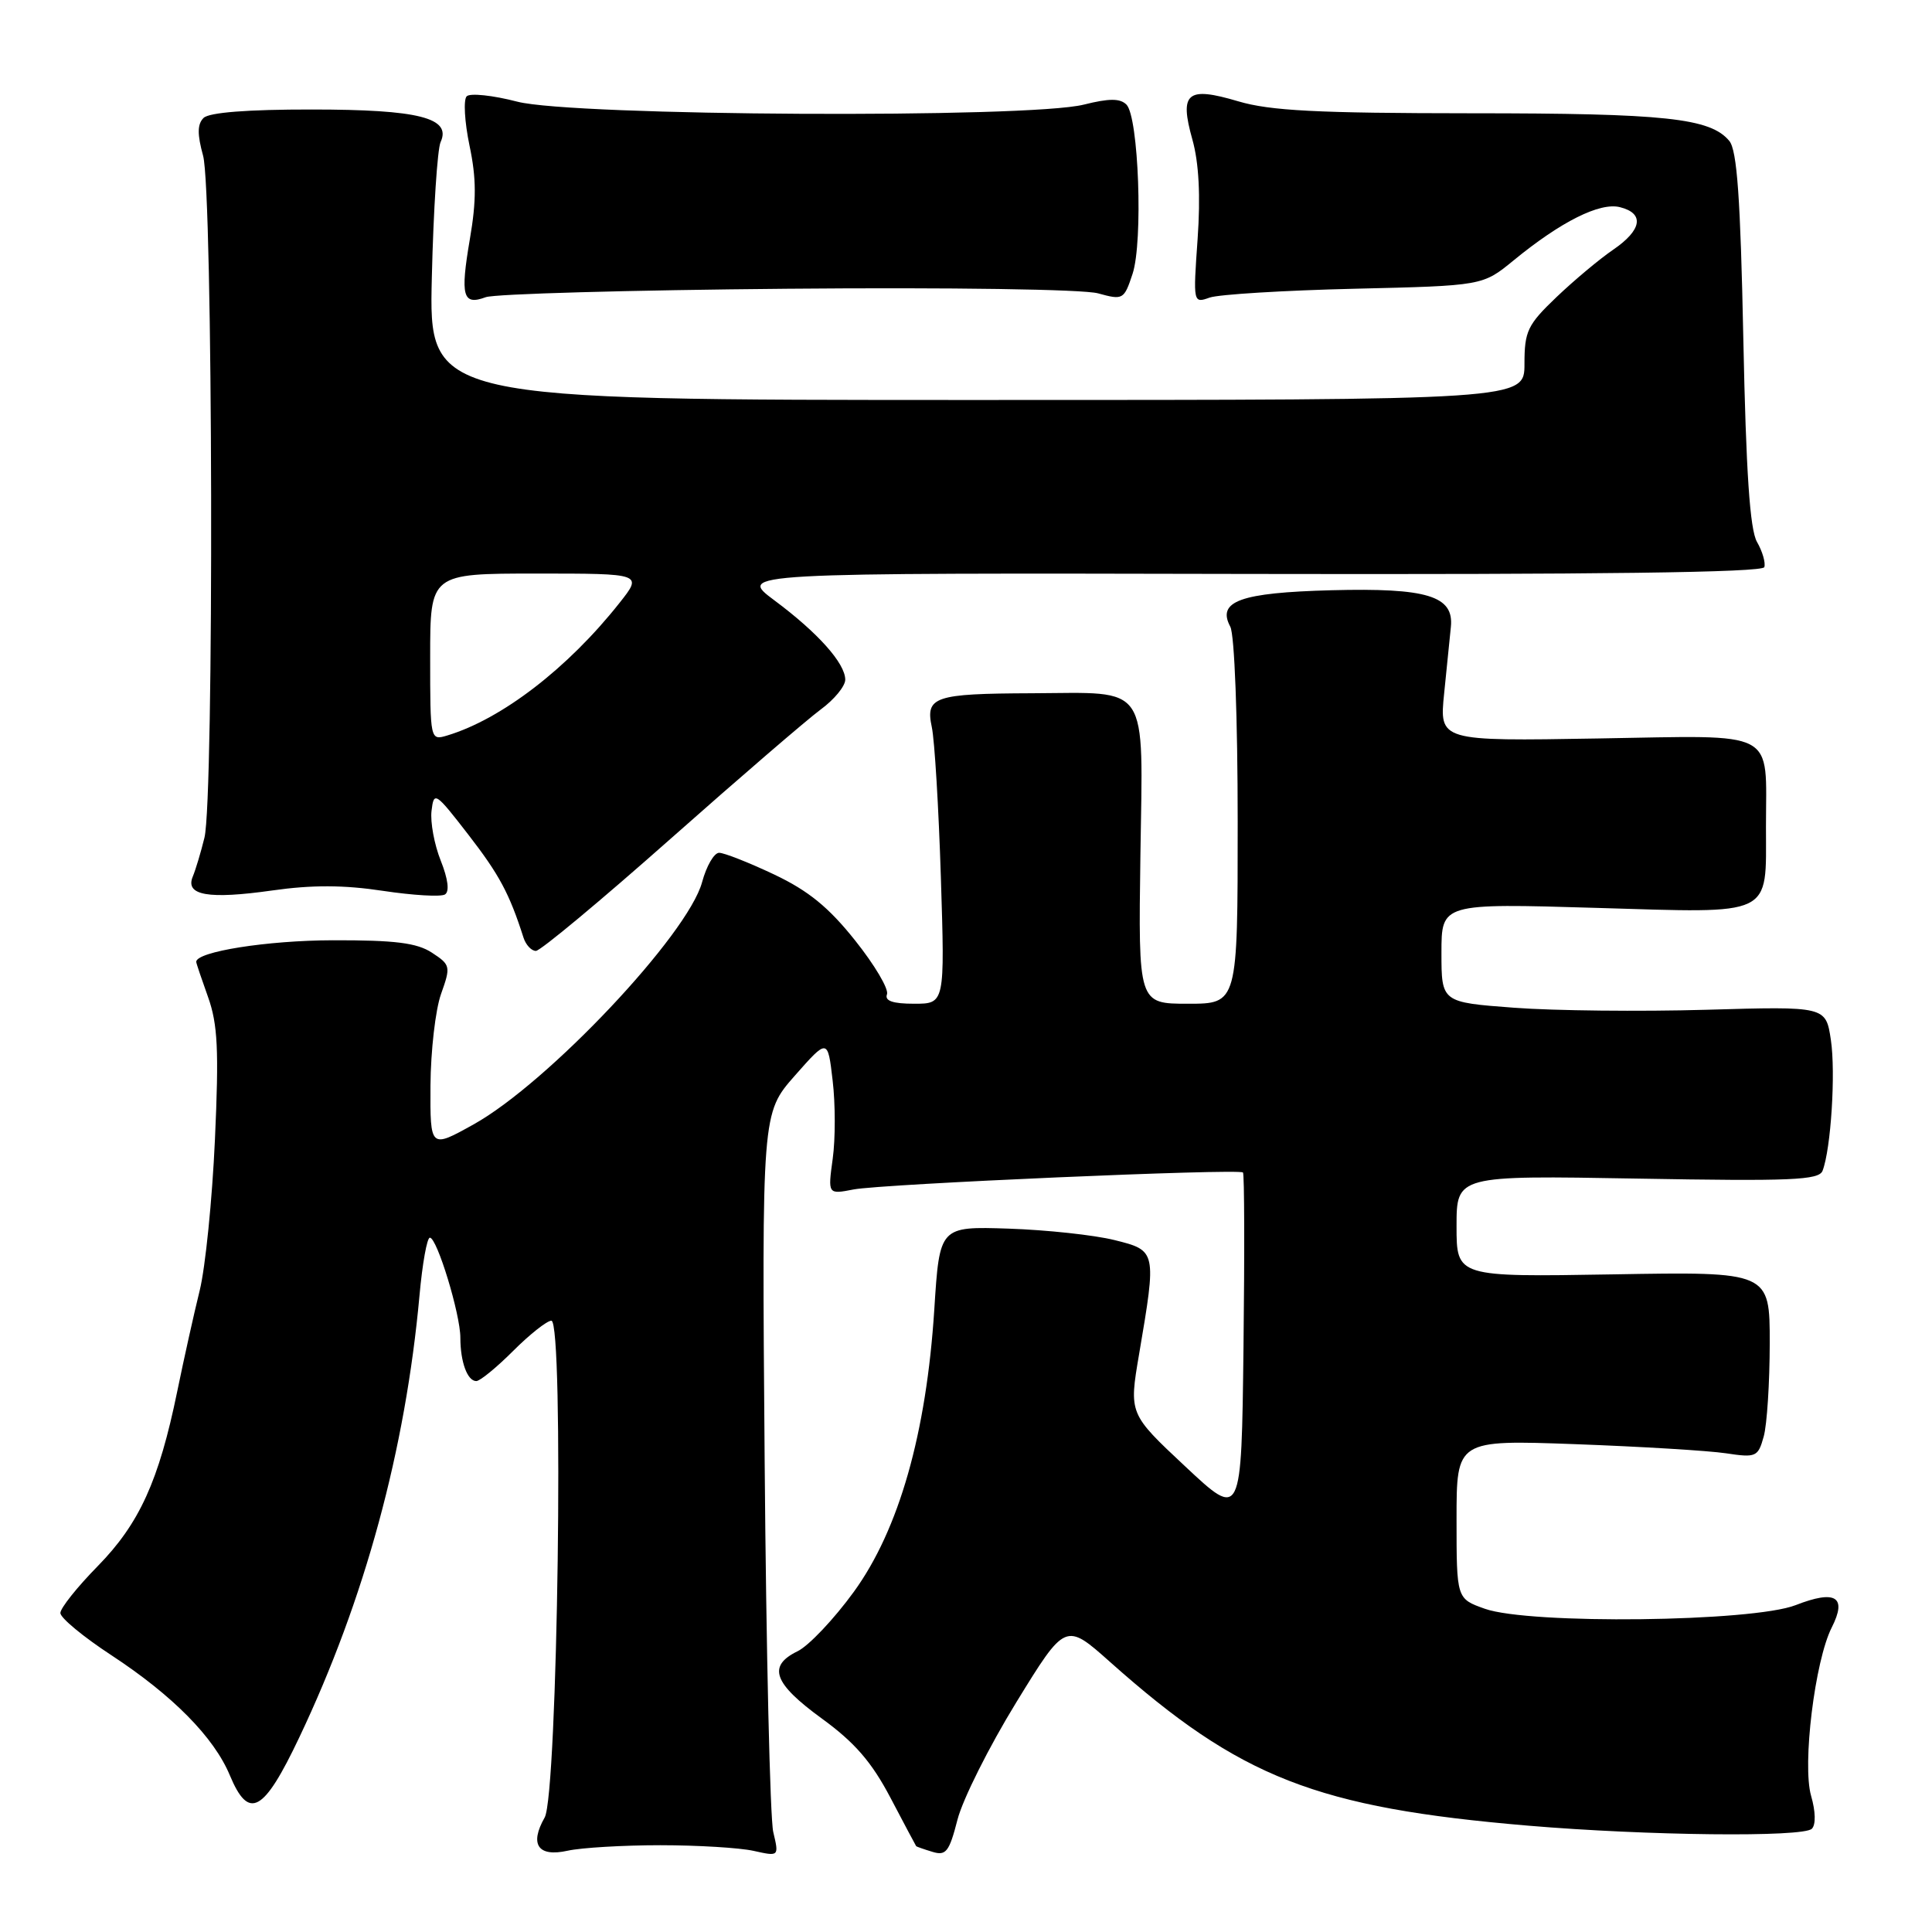 <?xml version="1.0" encoding="UTF-8" standalone="no"?>
<!DOCTYPE svg PUBLIC "-//W3C//DTD SVG 1.1//EN" "http://www.w3.org/Graphics/SVG/1.1/DTD/svg11.dtd" >
<svg xmlns="http://www.w3.org/2000/svg" xmlns:xlink="http://www.w3.org/1999/xlink" version="1.1" viewBox="0 0 256 256">
 <g >
 <path fill="currentColor"
d=" M 87.50 244.50 C 92.45 244.50 98.01 244.84 99.86 245.25 C 103.23 246.00 103.23 246.00 102.46 242.75 C 102.04 240.96 101.52 218.80 101.32 193.50 C 100.95 147.50 100.95 147.50 105.31 142.54 C 109.68 137.59 109.68 137.59 110.33 143.18 C 110.70 146.26 110.70 150.92 110.34 153.53 C 109.69 158.27 109.69 158.27 113.10 157.61 C 116.85 156.88 164.15 154.82 164.70 155.36 C 164.89 155.55 164.92 165.96 164.77 178.50 C 164.50 201.29 164.50 201.29 157.05 194.31 C 149.59 187.33 149.59 187.33 150.94 179.41 C 153.26 165.74 153.26 165.70 147.65 164.31 C 144.99 163.65 138.69 162.97 133.65 162.80 C 124.50 162.50 124.50 162.50 123.80 173.50 C 122.75 189.92 119.12 202.68 113.14 210.92 C 110.51 214.54 107.15 218.09 105.68 218.80 C 101.66 220.76 102.49 223.05 108.89 227.71 C 113.24 230.87 115.50 233.47 117.99 238.21 C 119.81 241.67 121.34 244.56 121.40 244.63 C 121.45 244.69 122.43 245.04 123.56 245.38 C 125.35 245.93 125.78 245.37 126.87 241.12 C 127.56 238.42 131.06 231.44 134.65 225.59 C 141.18 214.96 141.18 214.96 147.10 220.23 C 164.35 235.59 174.43 239.53 202.50 241.91 C 218.23 243.24 238.93 243.47 240.08 242.32 C 240.62 241.78 240.58 240.03 239.98 237.96 C 238.79 233.84 240.48 220.04 242.72 215.64 C 244.78 211.57 243.23 210.62 237.93 212.69 C 232.20 214.92 202.67 215.27 196.75 213.17 C 193.00 211.84 193.00 211.84 193.00 201.32 C 193.00 190.79 193.00 190.79 208.75 191.36 C 217.41 191.68 226.39 192.22 228.71 192.57 C 232.69 193.17 232.95 193.05 233.70 190.35 C 234.14 188.78 234.49 183.23 234.50 178.00 C 234.50 168.50 234.50 168.50 213.75 168.86 C 193.00 169.21 193.00 169.21 193.00 162.48 C 193.00 155.75 193.00 155.75 216.97 156.17 C 237.37 156.53 241.02 156.38 241.50 155.13 C 242.61 152.24 243.25 142.14 242.60 137.79 C 241.93 133.34 241.93 133.34 226.09 133.80 C 217.38 134.05 205.92 133.93 200.62 133.53 C 191.00 132.81 191.00 132.81 191.00 126.25 C 191.00 119.69 191.00 119.69 211.54 120.30 C 235.20 121.00 234.00 121.58 234.00 109.56 C 234.00 96.50 235.81 97.45 211.78 97.85 C 190.71 98.21 190.71 98.21 191.36 91.85 C 191.72 88.36 192.12 84.40 192.25 83.05 C 192.66 78.96 189.11 77.88 176.40 78.21 C 164.35 78.53 161.21 79.66 163.02 83.04 C 163.58 84.09 164.00 95.15 164.00 108.93 C 164.00 133.00 164.00 133.00 157.42 133.00 C 150.83 133.00 150.83 133.00 151.11 113.34 C 151.44 90.20 152.50 91.79 136.70 91.86 C 123.78 91.91 122.61 92.31 123.47 96.35 C 123.84 98.08 124.38 107.04 124.67 116.25 C 125.20 133.00 125.20 133.00 121.13 133.00 C 118.29 133.00 117.20 132.62 117.53 131.75 C 117.79 131.06 115.89 127.85 113.31 124.62 C 109.81 120.22 107.11 118.02 102.57 115.87 C 99.23 114.29 95.95 113.00 95.29 113.00 C 94.62 113.00 93.61 114.75 93.03 116.89 C 91.16 123.83 72.60 143.51 62.75 148.99 C 57.00 152.19 57.00 152.19 57.04 143.85 C 57.07 139.26 57.70 133.79 58.44 131.71 C 59.74 128.06 59.70 127.85 57.24 126.24 C 55.24 124.93 52.35 124.57 44.09 124.59 C 35.40 124.61 26.00 126.10 26.00 127.45 C 26.00 127.62 26.71 129.72 27.57 132.12 C 28.85 135.71 29.02 139.13 28.48 151.00 C 28.12 158.97 27.21 167.97 26.46 171.00 C 25.71 174.03 24.37 180.05 23.48 184.39 C 21.05 196.22 18.47 201.89 12.94 207.53 C 10.22 210.30 8.00 213.09 8.00 213.73 C 8.00 214.38 11.04 216.89 14.75 219.32 C 22.89 224.66 28.36 230.20 30.46 235.25 C 32.97 241.25 34.92 240.19 39.65 230.23 C 48.33 211.96 53.73 192.12 55.59 171.61 C 55.97 167.43 56.58 164.00 56.96 164.00 C 57.91 164.00 61.00 174.13 61.00 177.26 C 61.00 180.46 61.93 183.00 63.11 183.00 C 63.60 183.00 65.80 181.20 68.00 179.00 C 70.20 176.80 72.48 175.00 73.06 175.00 C 74.75 175.00 73.90 237.81 72.17 240.83 C 70.13 244.41 71.30 246.10 75.21 245.23 C 77.02 244.83 82.55 244.50 87.50 244.50 Z  M 88.79 111.20 C 97.98 103.06 106.96 95.33 108.75 94.01 C 110.54 92.70 112.00 90.92 112.00 90.06 C 111.99 87.89 108.38 83.84 102.61 79.55 C 97.73 75.91 97.73 75.91 165.58 76.05 C 211.72 76.14 233.55 75.86 233.78 75.15 C 233.97 74.58 233.54 73.07 232.81 71.81 C 231.87 70.15 231.36 62.60 231.00 44.90 C 230.62 26.24 230.17 19.91 229.14 18.67 C 226.63 15.65 220.67 15.01 194.93 15.01 C 174.58 15.00 168.28 14.68 164.06 13.42 C 157.28 11.41 156.25 12.27 158.00 18.50 C 158.86 21.56 159.09 25.97 158.69 31.66 C 158.09 40.16 158.10 40.21 160.29 39.43 C 161.51 39.01 170.14 38.48 179.48 38.26 C 196.46 37.86 196.46 37.86 200.54 34.52 C 206.83 29.36 211.99 26.78 214.65 27.45 C 217.93 28.27 217.58 30.47 213.75 33.09 C 211.96 34.31 208.59 37.13 206.25 39.36 C 202.41 43.03 202.00 43.87 202.00 48.21 C 202.00 53.00 202.00 53.00 129.41 53.00 C 56.83 53.00 56.83 53.00 57.22 36.75 C 57.43 27.81 57.96 19.75 58.38 18.83 C 59.86 15.62 55.50 14.51 41.30 14.51 C 32.82 14.50 27.70 14.90 26.97 15.63 C 26.14 16.46 26.13 17.80 26.91 20.63 C 28.22 25.33 28.38 105.78 27.09 111.00 C 26.62 112.92 25.92 115.25 25.54 116.16 C 24.51 118.65 27.61 119.19 36.09 117.99 C 41.35 117.24 45.59 117.26 50.73 118.04 C 54.72 118.64 58.42 118.86 58.96 118.52 C 59.58 118.14 59.37 116.47 58.40 114.04 C 57.55 111.91 57.00 108.94 57.18 107.44 C 57.49 104.82 57.68 104.94 62.06 110.60 C 66.15 115.89 67.49 118.37 69.37 124.25 C 69.68 125.21 70.42 126.00 71.01 126.00 C 71.60 126.00 79.60 119.34 88.79 111.20 Z  M 104.30 38.26 C 125.96 38.07 143.54 38.33 145.50 38.87 C 148.80 39.78 148.94 39.71 150.07 36.29 C 151.48 32.03 150.88 15.48 149.26 13.86 C 148.42 13.02 146.97 13.02 143.62 13.86 C 136.29 15.71 75.93 15.39 68.54 13.47 C 65.31 12.63 62.29 12.31 61.84 12.76 C 61.39 13.21 61.56 16.15 62.21 19.28 C 63.13 23.63 63.14 26.57 62.26 31.68 C 60.97 39.24 61.31 40.51 64.36 39.38 C 65.54 38.94 83.51 38.44 104.30 38.26 Z  M 57.00 87.07 C 57.00 76.00 57.00 76.00 71.08 76.00 C 85.17 76.00 85.17 76.00 82.07 79.91 C 75.23 88.55 66.48 95.28 59.25 97.46 C 57.01 98.13 57.00 98.08 57.00 87.07 Z "/>
</g>
</svg>